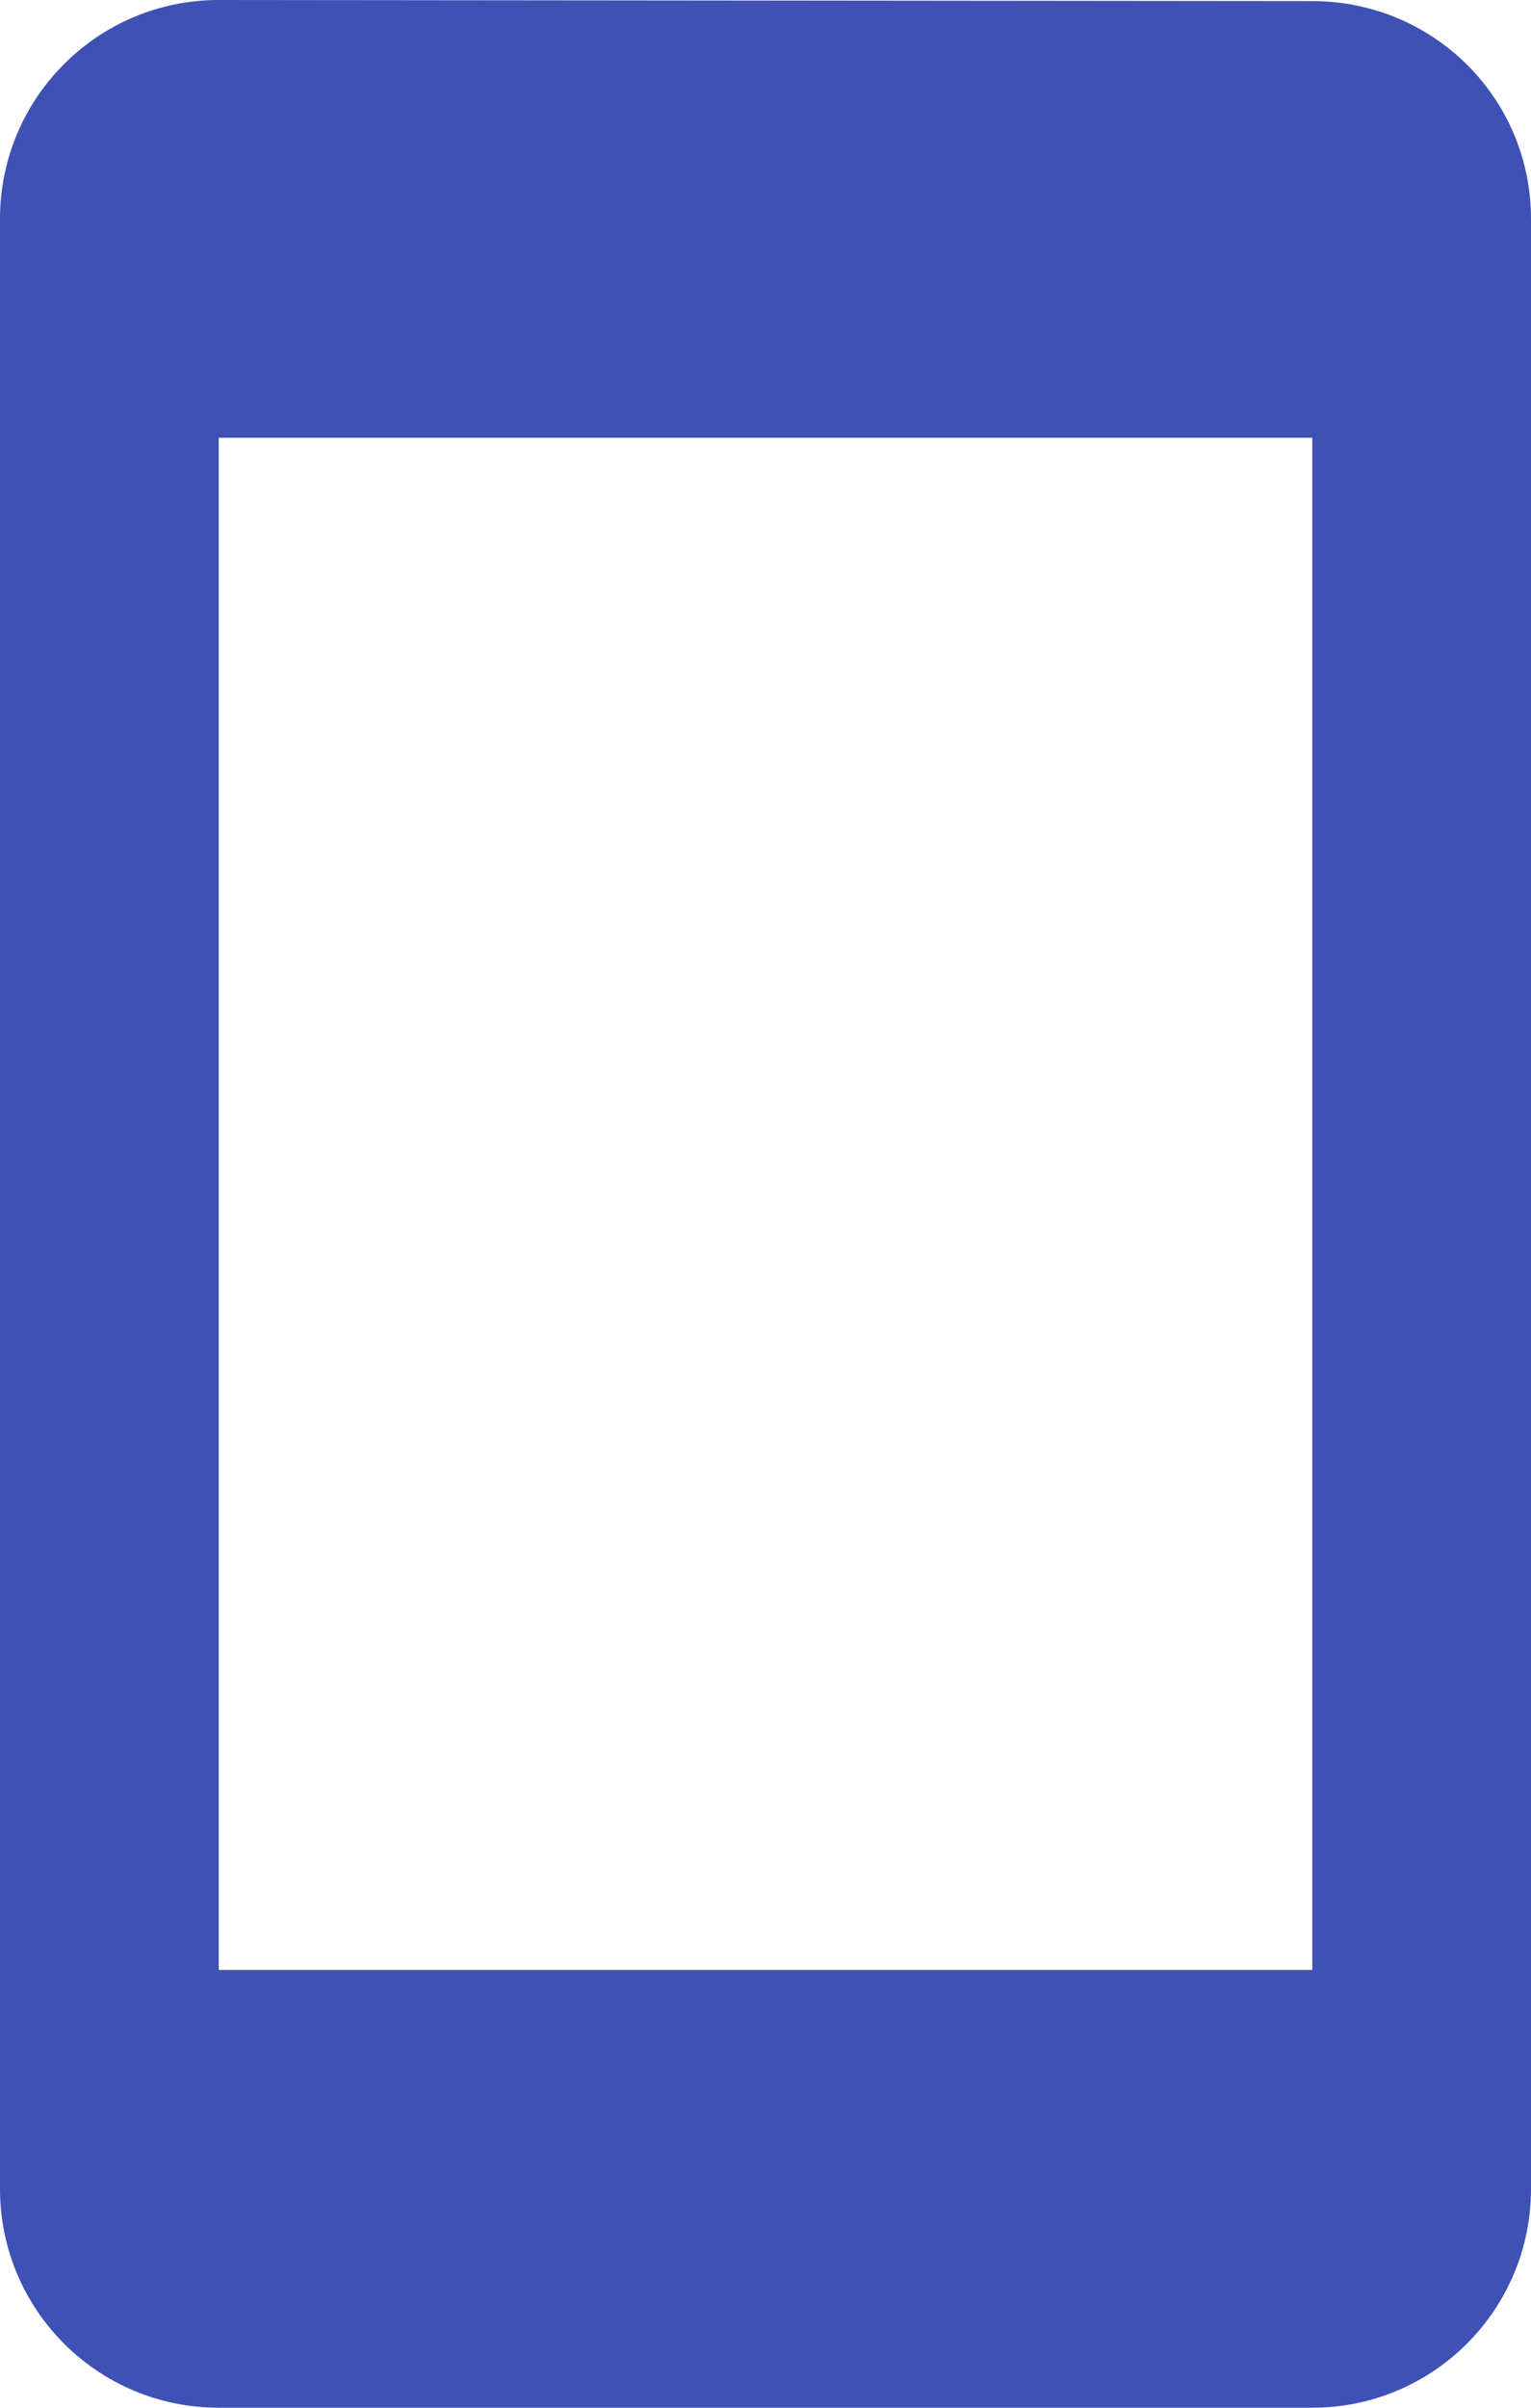 <svg xmlns="http://www.w3.org/2000/svg" viewBox="0 0 28 44" fill="#3F51B5"><path d="m24 .02l-20-.02c-2.21 0-4 1.79-4 4v36c0 2.21 1.79 4 4 4h20c2.21 0 4-1.79 4-4v-36c0-2.21-1.79-3.98-4-3.98m0 35.98h-20v-28h20v28"/></svg>